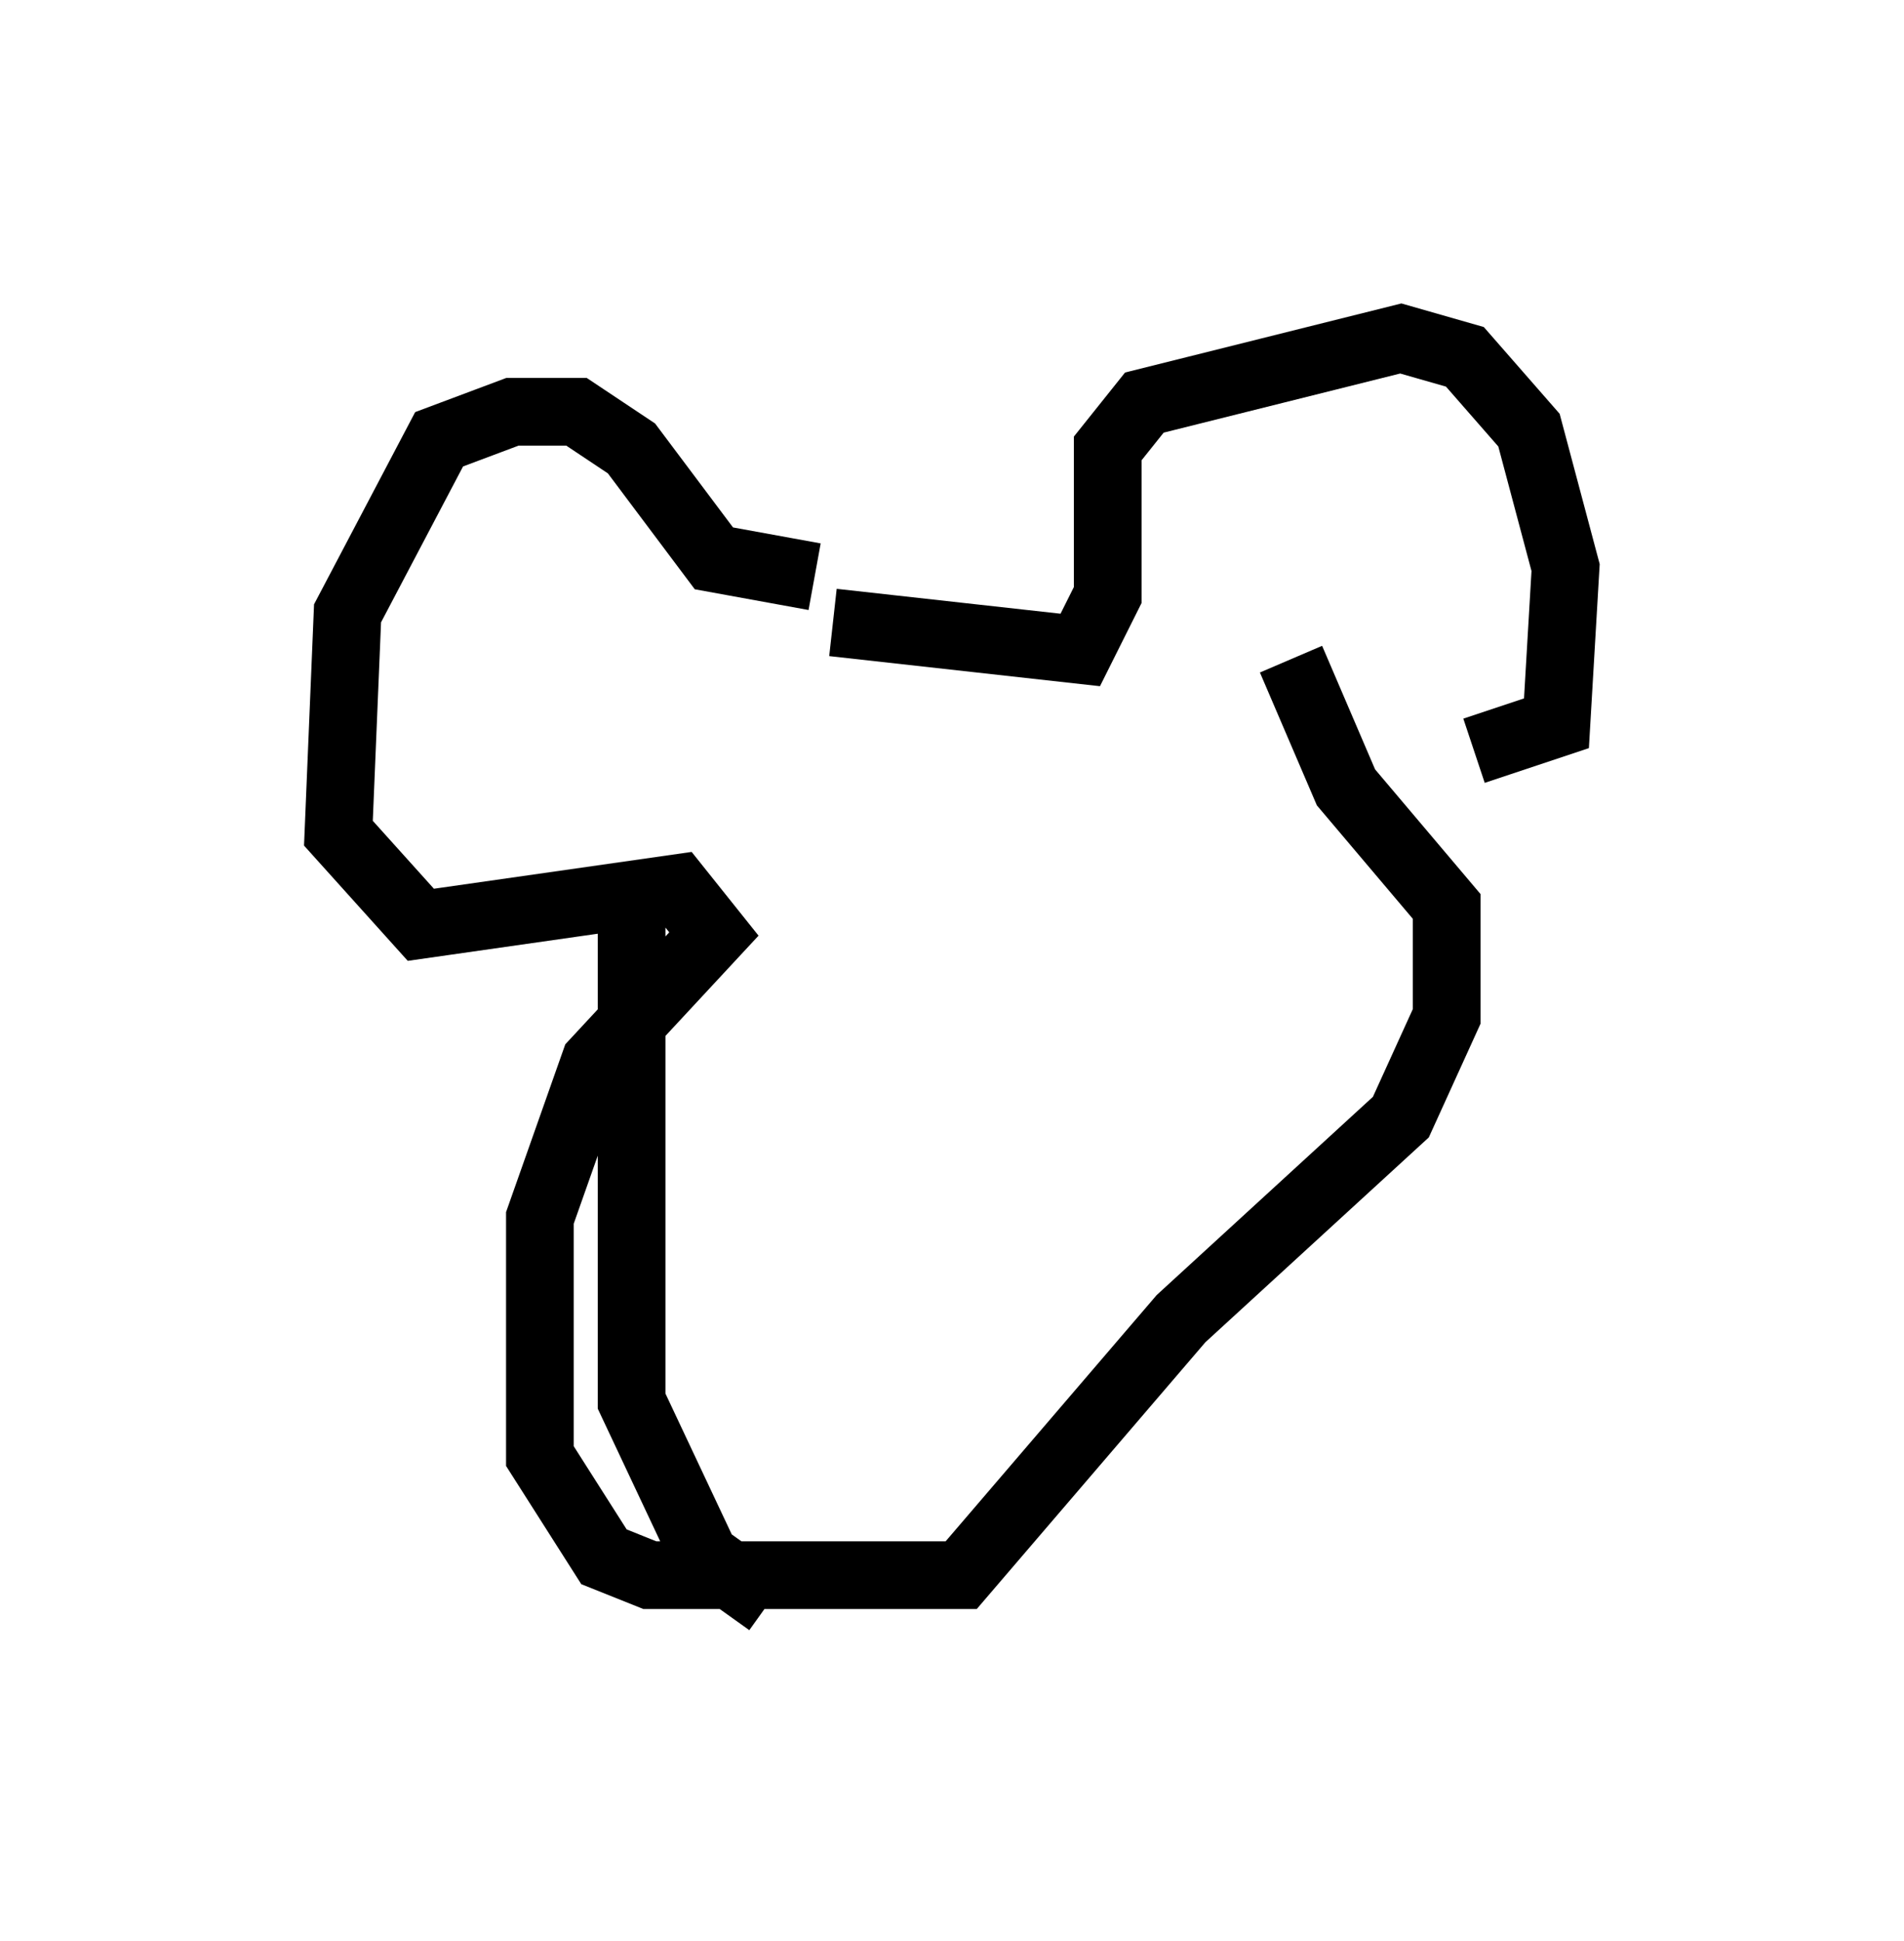 <?xml version="1.0" encoding="utf-8" ?>
<svg baseProfile="full" height="28.674" version="1.1" width="28.132" xmlns="http://www.w3.org/2000/svg" xmlns:ev="http://www.w3.org/2001/xml-events" xmlns:xlink="http://www.w3.org/1999/xlink"><defs /><rect fill="white" height="28.674" width="28.132" x="0" y="0" /><path d="M12.984, 8.654 m-0.677, 0.541 l3.654, 0.406 0.406, -0.812 l0.0, -2.165 0.541, -0.677 l3.789, -0.947 0.947, 0.271 l0.947, 1.083 0.541, 2.03 l-0.135, 2.3 -1.218, 0.406 m-9.743, -2.571 l-1.488, -0.271 -1.218, -1.624 l-0.812, -0.541 -0.947, 0.0 l-1.083, 0.406 -1.353, 2.571 l-0.135, 3.248 1.218, 1.353 l3.789, -0.541 0.541, 0.677 l-1.759, 1.894 -0.812, 2.3 l0.0, 3.518 0.947, 1.488 l0.677, 0.271 4.601, 0.0 l3.248, -3.789 3.248, -2.977 l0.677, -1.488 0.0, -1.624 l-1.488, -1.759 -0.812, -1.894 m-9.743, 3.518 l0.0, 7.442 1.083, 2.3 l0.947, 0.677 " fill="none" stroke="black" stroke-width="1" /></svg>